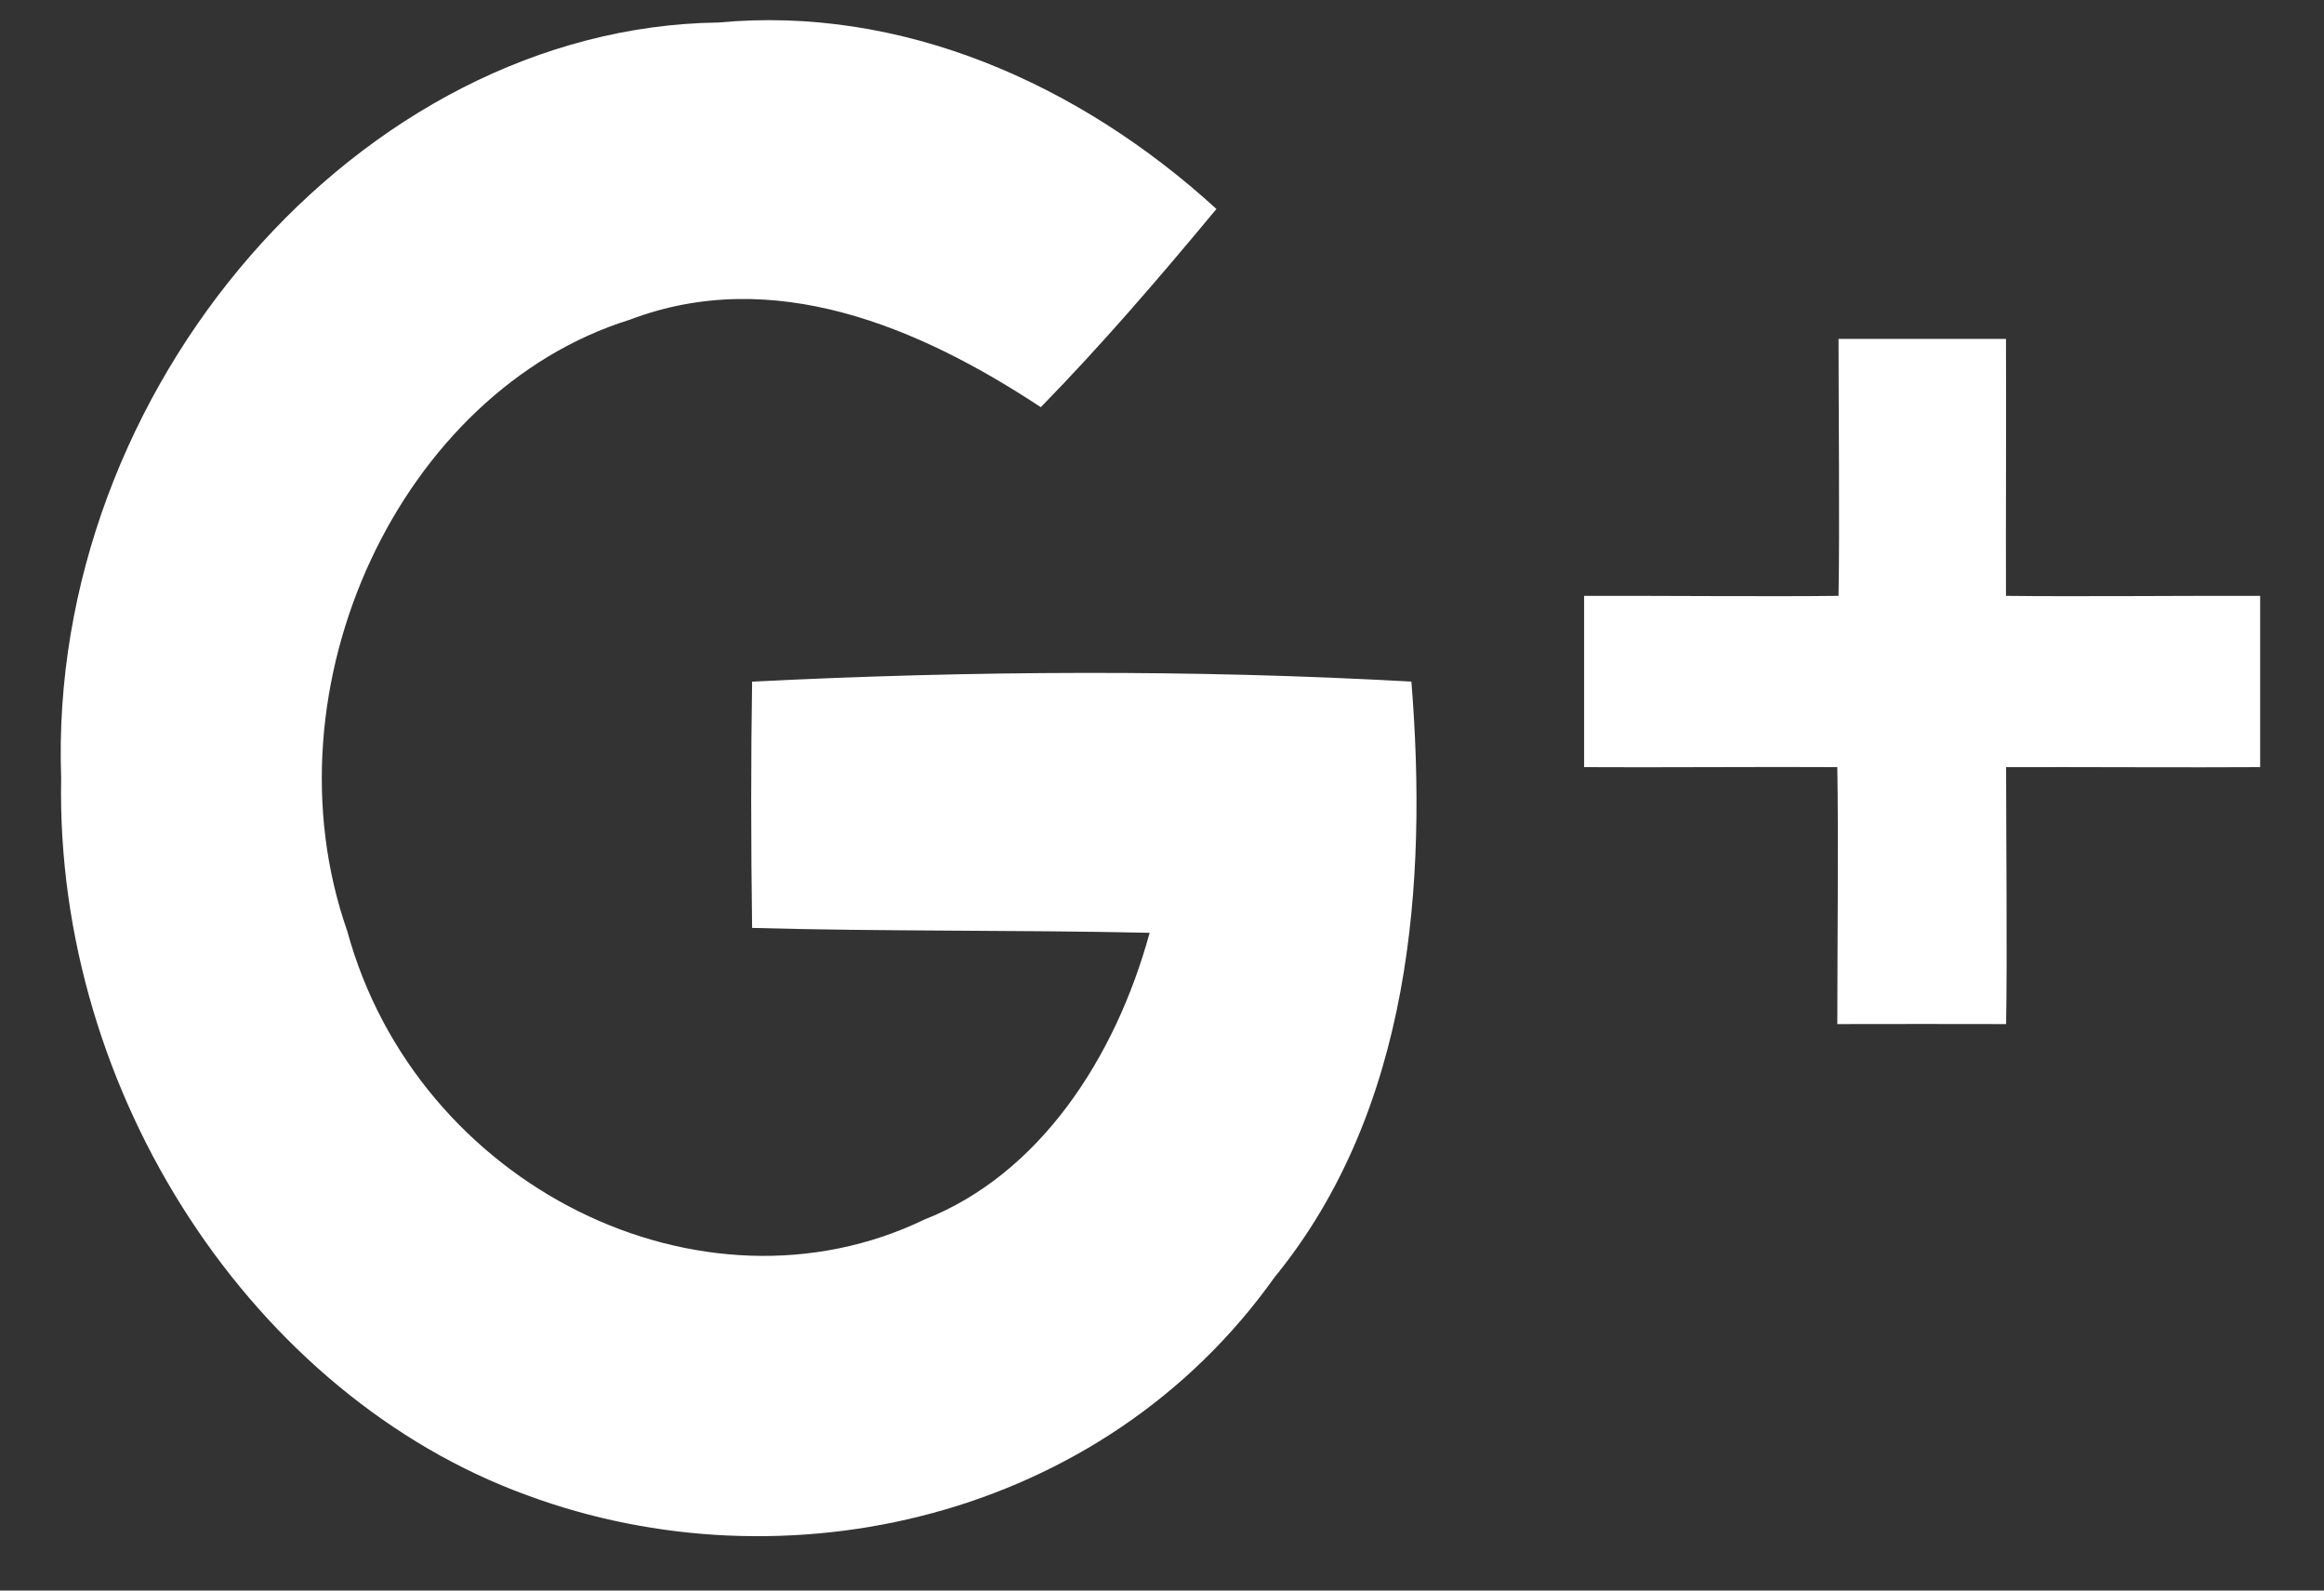 <svg xmlns="http://www.w3.org/2000/svg" width="19" height="13">
  <rect width="100%" height="100%" fill="#333333" stroke="none"/>
  <path fill="#FFF" fill-rule="evenodd" d="M5.875.184c1.49-.14 2.942.493 4.07 1.524-.462.556-.933 1.106-1.436 1.62-1-.66-2.19-1.16-3.36-.715-1.87.582-3.01 2.997-2.31 4.997.57 2.088 2.9 3.235 4.72 2.357.94-.37 1.56-1.32 1.84-2.343-1.09-.024-2.17-.01-3.25-.04-.01-.705-.01-1.405 0-2.013 1.8-.09 3.61-.1 5.39 0 .132 1.64 0 3.5-1.12 4.87-1.41 1.98-4 2.56-6.11 1.78C2.08 11.41.45 8.95.5 6.36.386 3.172 2.947.222 5.874.184zM16.4 2.77c.003.543-.002 1.56 0 2.1.537.007 1.542-.002 2.078 0v1.4c-.536.004-1.54-.002-2.077 0 0 .546.01 1.557 0 2.1-.53-.002-.85 0-1.38 0 0-.543.01-1.557 0-2.1-.53-.004-1.54.004-2.07 0v-1.4c.54-.002 1.54.007 2.08 0 .01-.54 0-1.557 0-2.1h1.38z"/>
</svg>
